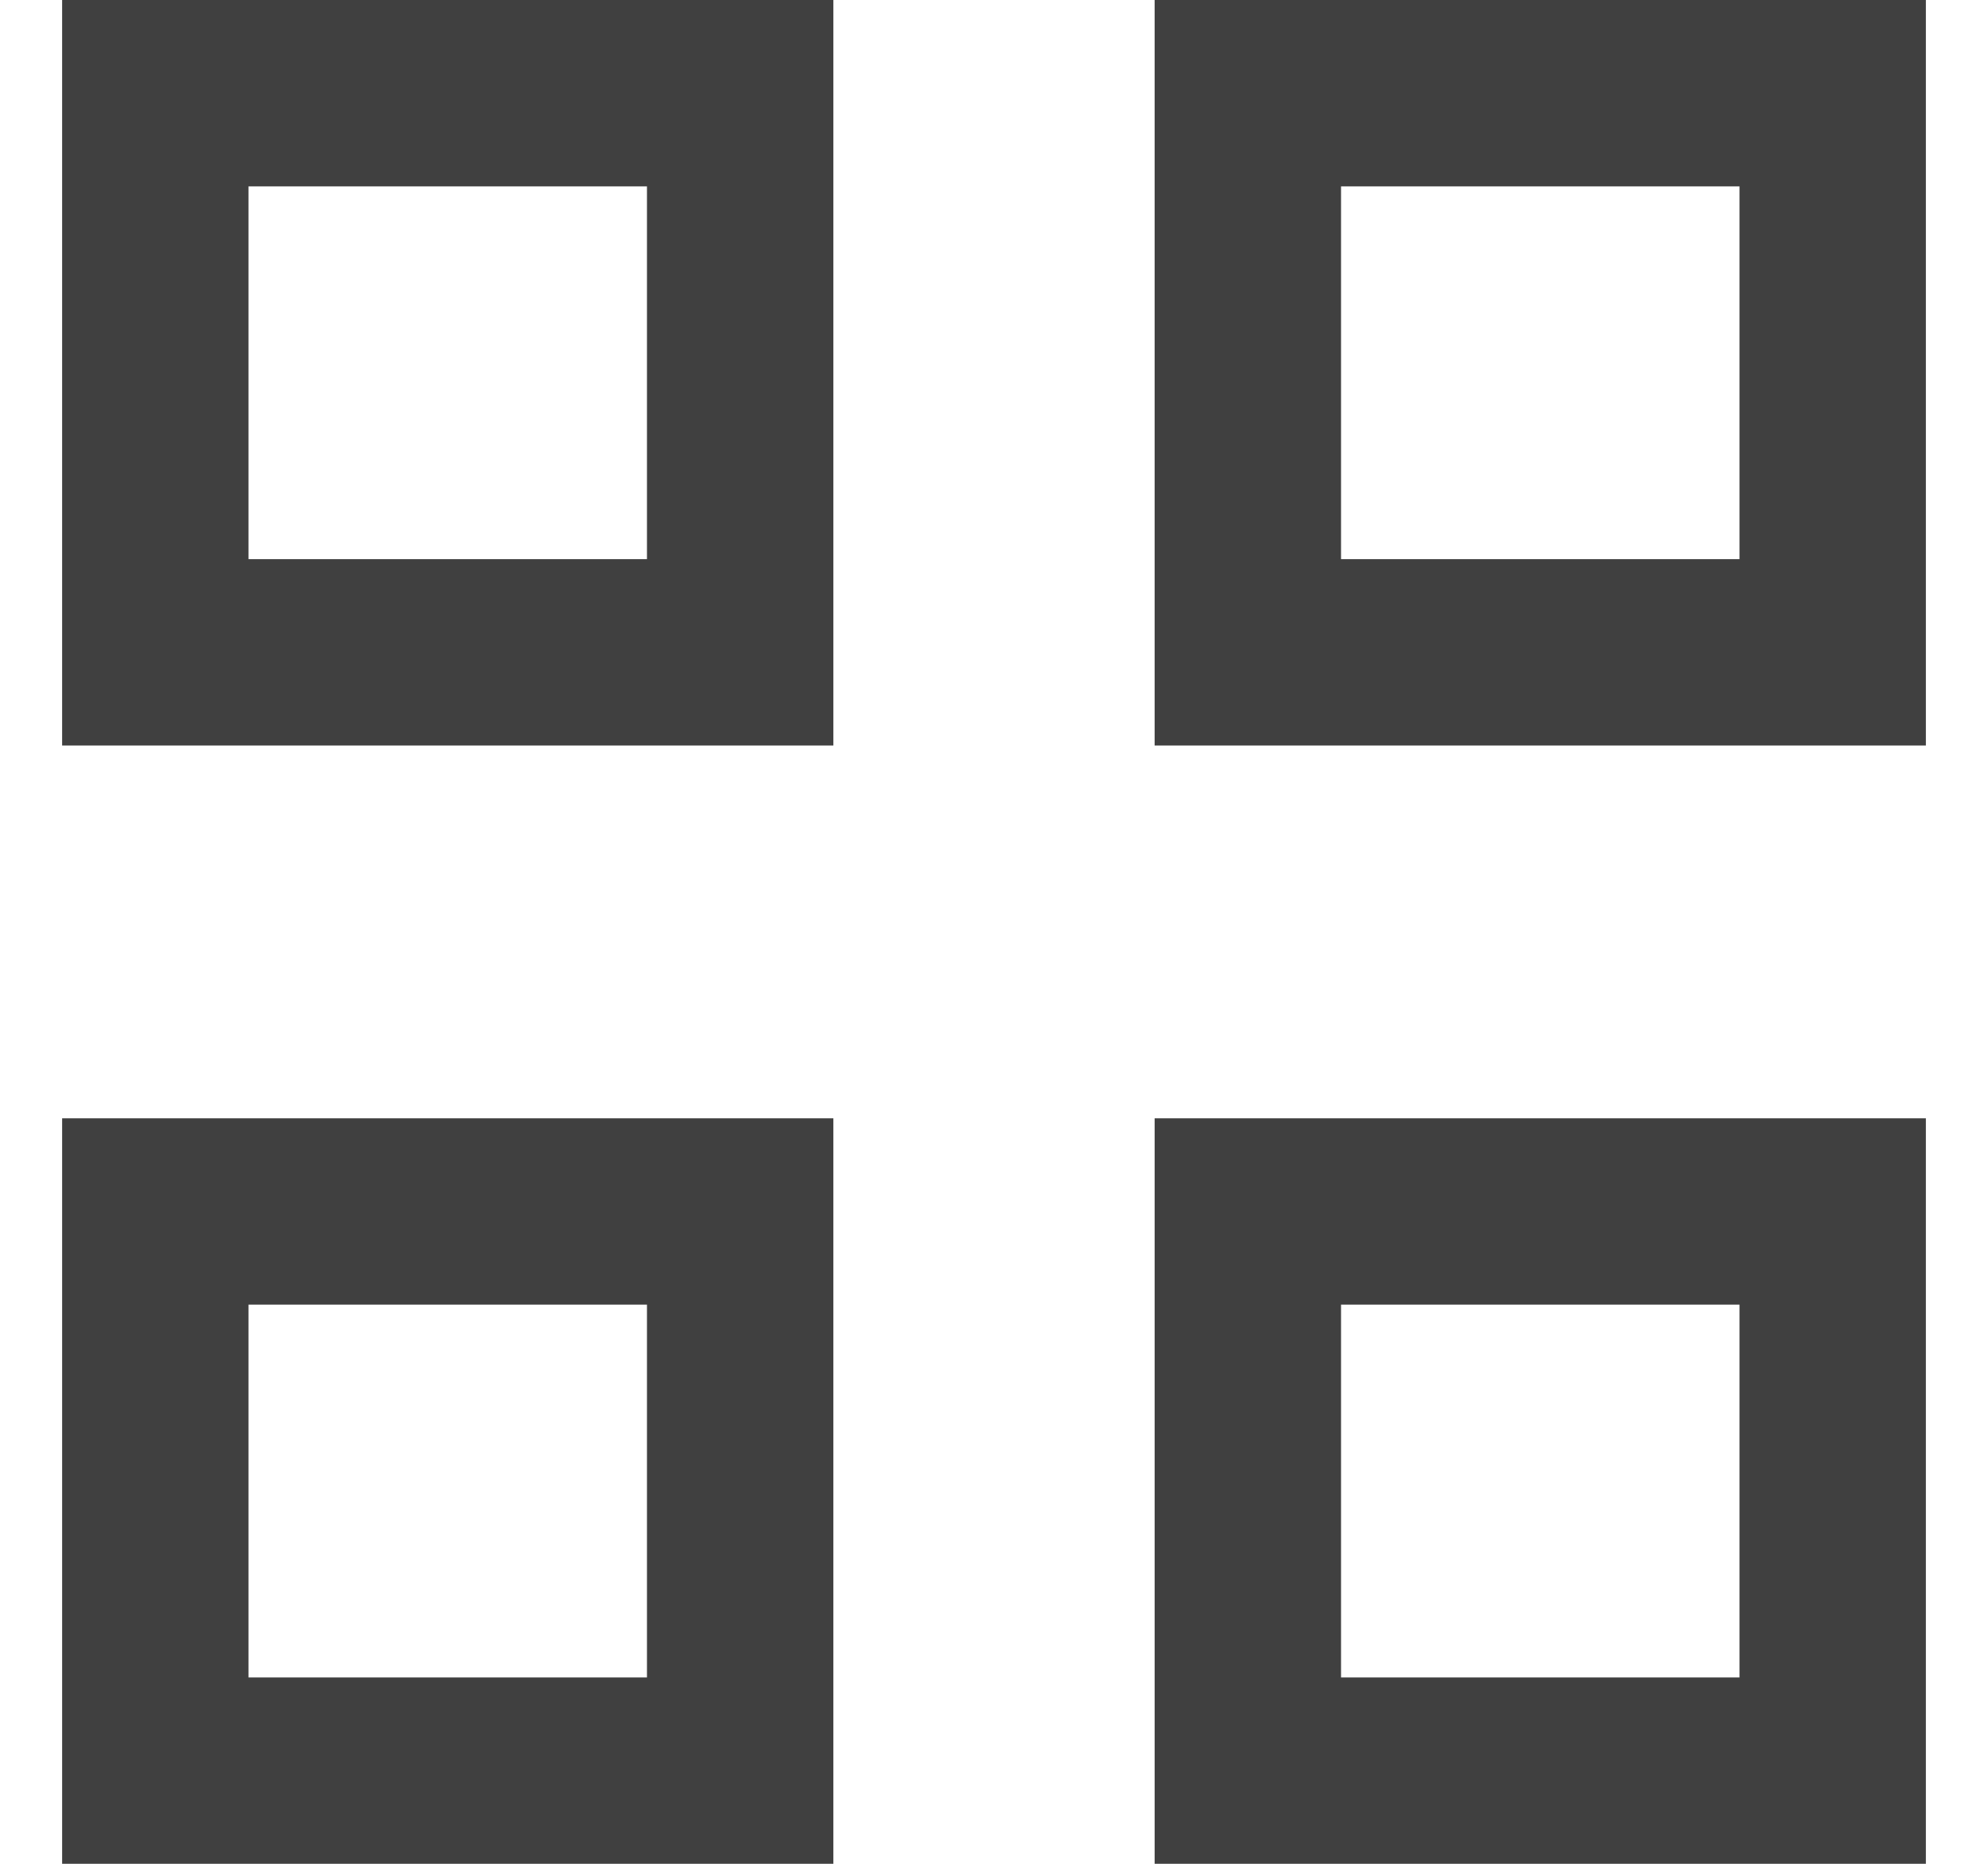 <svg width="16" height="15" viewBox="0 0 16 15" fill="none" xmlns="http://www.w3.org/2000/svg">
<rect x="1.25" y="0.75" width="4.707" height="4.5" stroke="#404040" stroke-width="1.5"/>
<rect x="1.25" y="9.75" width="4.707" height="4.5" stroke="#404040" stroke-width="1.5"/>
<rect x="10.043" y="0.75" width="4.707" height="4.5" stroke="#404040" stroke-width="1.5"/>
<rect x="10.043" y="9.75" width="4.707" height="4.5" stroke="#404040" stroke-width="1.5"/>
</svg>
